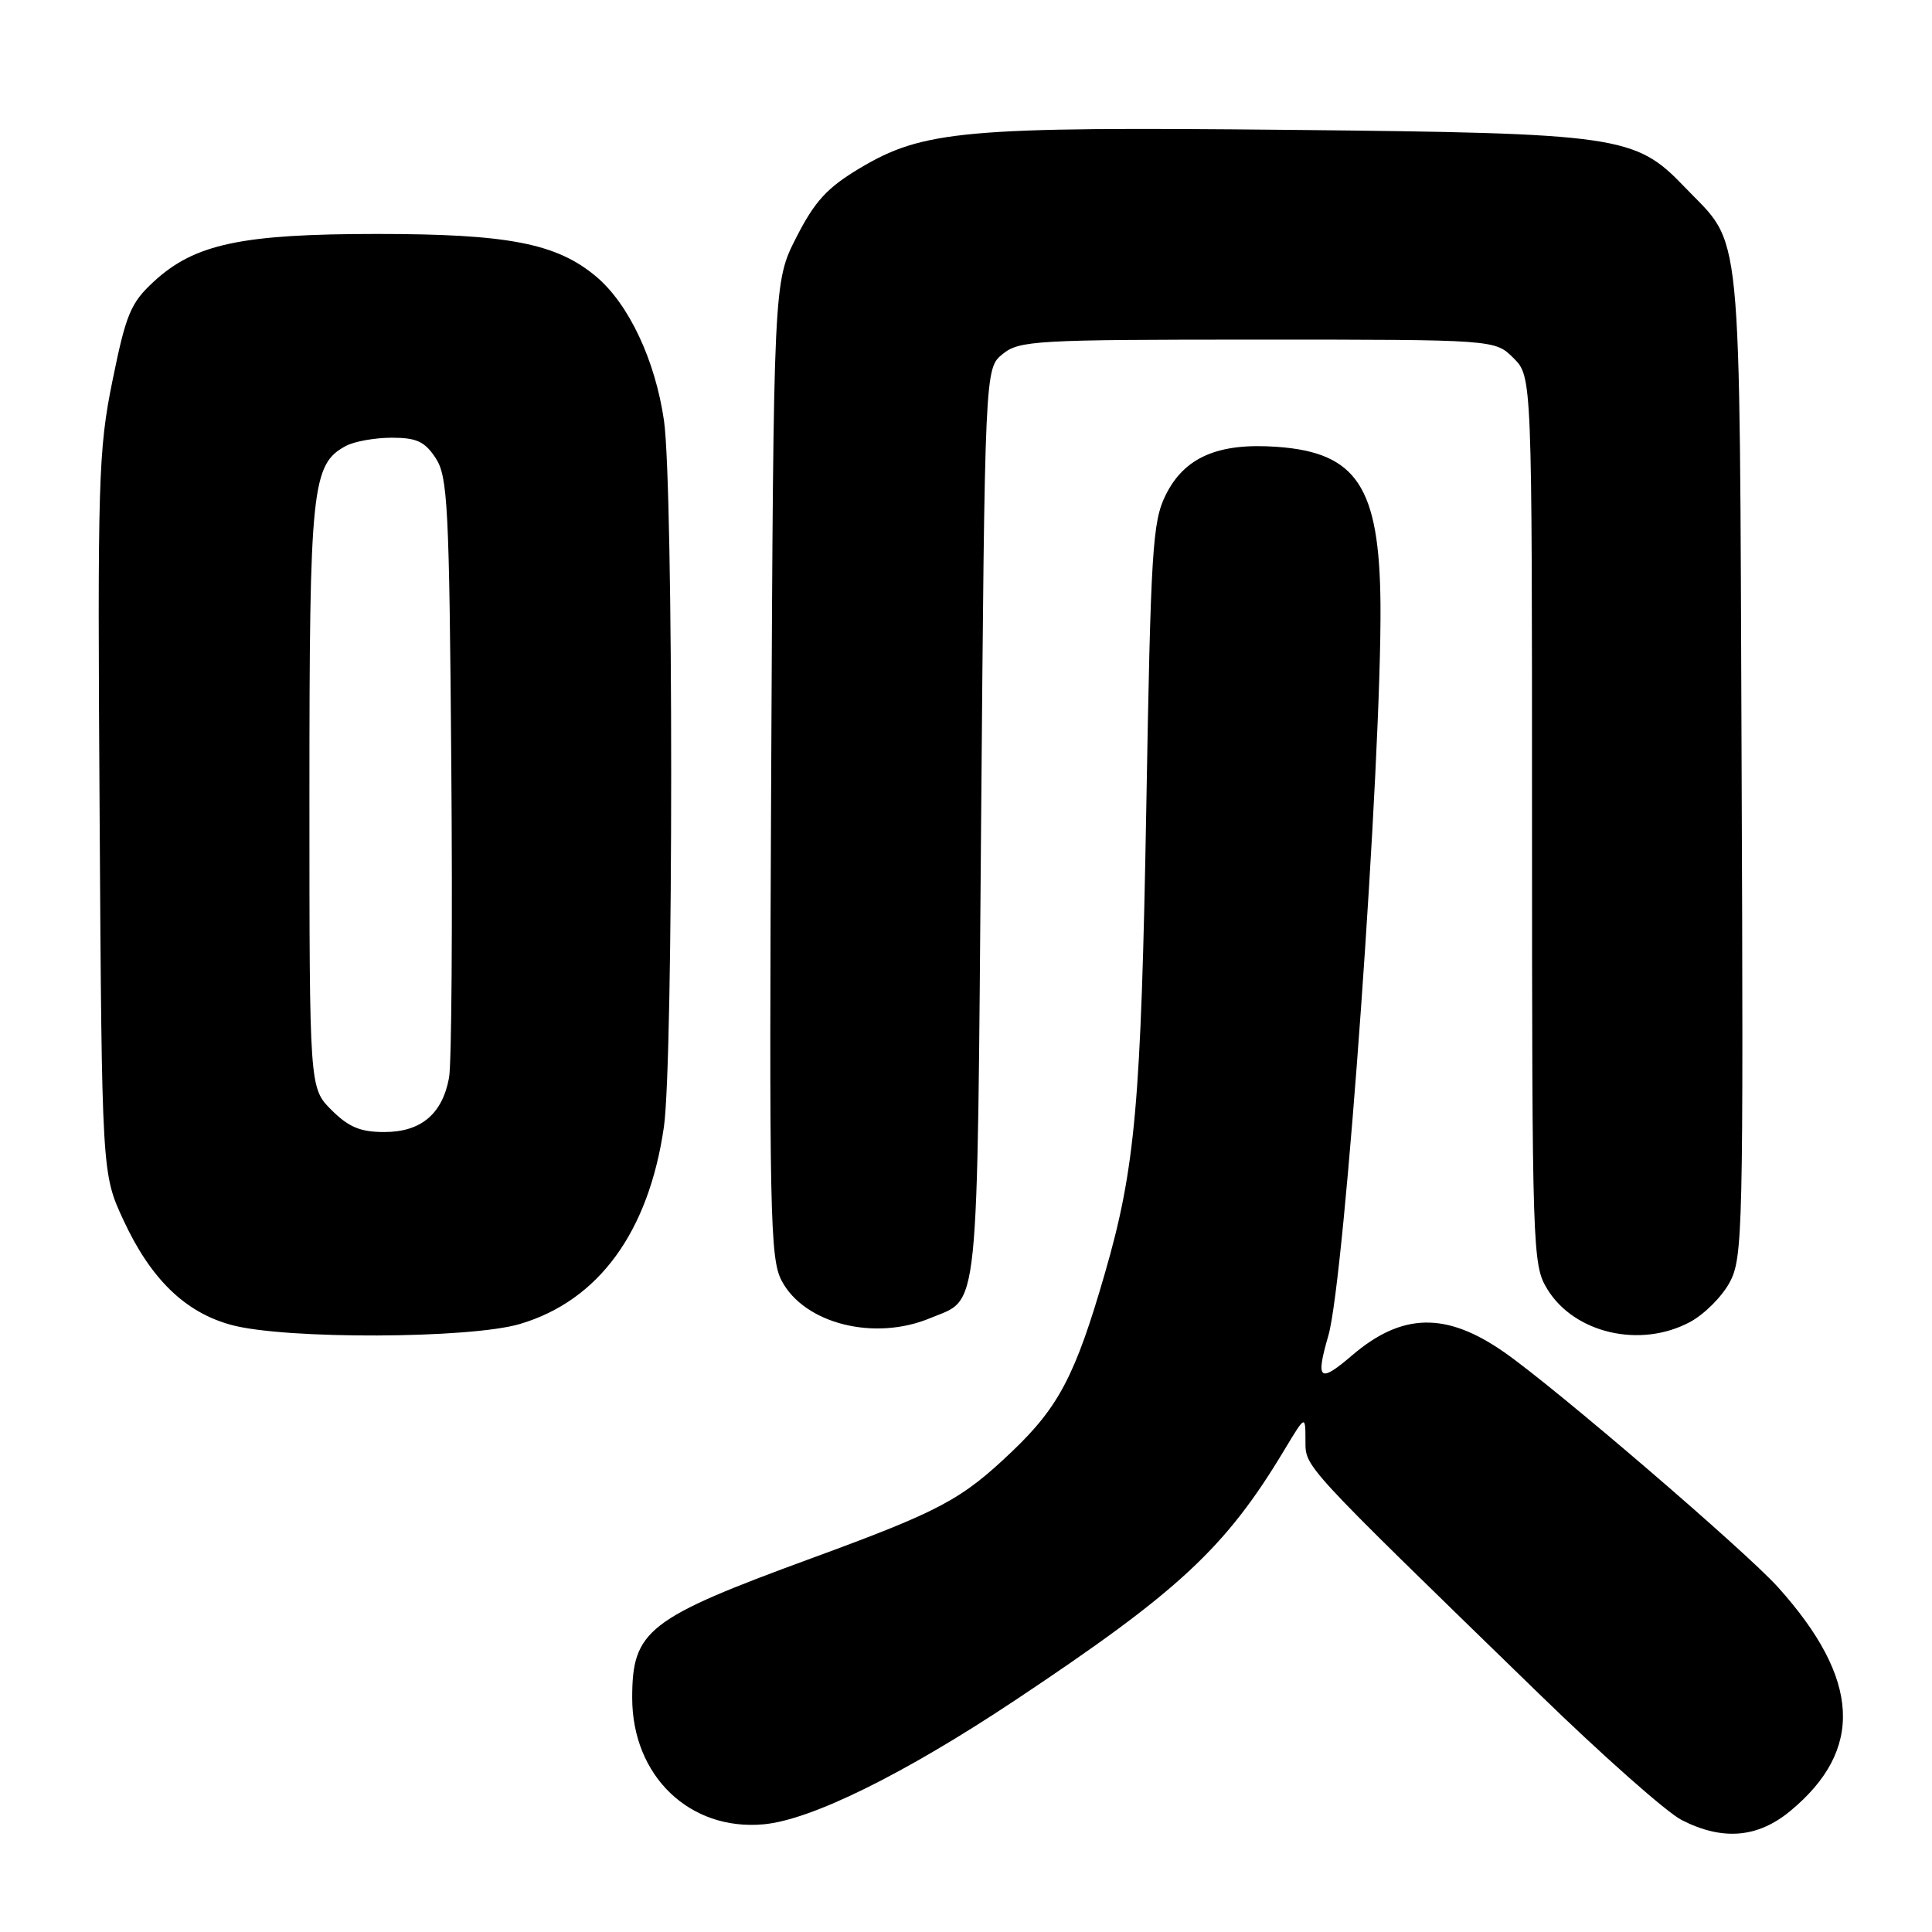 <?xml version="1.0" encoding="UTF-8" standalone="no"?>
<!DOCTYPE svg PUBLIC "-//W3C//DTD SVG 1.1//EN" "http://www.w3.org/Graphics/SVG/1.1/DTD/svg11.dtd" >
<svg xmlns="http://www.w3.org/2000/svg" xmlns:xlink="http://www.w3.org/1999/xlink" version="1.1" viewBox="0 0 256 256">
 <g >
 <path fill="currentColor"
d=" M 237.18 240.00 C 247.03 231.88 246.53 222.48 235.60 210.32 C 231.27 205.51 206.04 183.85 199.29 179.16 C 191.61 173.81 185.77 173.94 179.16 179.59 C 174.81 183.32 174.30 182.89 176.01 176.99 C 178.20 169.48 183.10 100.57 182.92 80.00 C 182.78 64.52 179.79 59.97 169.23 59.21 C 161.40 58.64 156.92 60.59 154.44 65.63 C 152.71 69.14 152.48 72.96 151.89 107.00 C 151.20 146.29 150.44 154.79 146.38 168.80 C 142.50 182.21 140.31 186.40 134.11 192.32 C 127.36 198.75 124.62 200.21 107.50 206.49 C 85.79 214.45 83.77 216.02 83.77 224.97 C 83.77 235.31 91.37 242.63 101.19 241.73 C 107.47 241.16 119.78 235.09 134.50 225.30 C 156.23 210.84 162.40 205.11 170.23 192.05 C 172.97 187.50 172.97 187.50 172.98 190.83 C 173.00 194.48 172.15 193.55 203.91 224.42 C 212.35 232.63 220.87 240.17 222.84 241.17 C 228.23 243.92 232.88 243.54 237.18 240.00 Z  M 68.91 175.43 C 79.32 172.34 85.96 163.25 87.97 149.33 C 89.25 140.47 89.26 64.56 87.98 55.72 C 86.82 47.72 83.32 40.29 79.00 36.65 C 73.76 32.25 67.36 31.00 50.00 31.00 C 31.99 31.00 25.79 32.32 20.38 37.31 C 17.31 40.14 16.70 41.61 14.91 50.41 C 13.03 59.66 12.91 63.46 13.20 107.91 C 13.50 155.50 13.50 155.50 16.34 161.64 C 19.96 169.47 24.54 173.92 30.69 175.57 C 37.81 177.49 62.30 177.40 68.91 175.43 Z  M 223.94 175.17 C 225.81 174.17 228.18 171.81 229.19 169.92 C 230.94 166.68 231.02 163.07 230.77 101.00 C 230.47 27.73 230.98 32.89 223.16 24.72 C 216.68 17.96 214.52 17.65 171.00 17.21 C 127.80 16.77 122.31 17.26 113.86 22.33 C 109.61 24.87 107.95 26.68 105.53 31.43 C 102.50 37.36 102.50 37.36 102.19 101.93 C 101.91 160.92 102.03 166.78 103.57 169.70 C 106.58 175.41 115.88 177.75 123.28 174.65 C 129.83 171.92 129.45 175.63 130.00 109.26 C 130.50 48.82 130.50 48.82 132.86 46.91 C 135.07 45.12 137.20 45.00 166.66 45.00 C 198.09 45.00 198.09 45.00 200.55 47.45 C 203.00 49.91 203.00 49.91 203.00 108.70 C 203.01 165.89 203.06 167.59 205.02 170.81 C 208.61 176.68 217.36 178.70 223.94 175.17 Z  M 43.92 147.08 C 41.00 144.15 41.00 144.15 41.00 105.54 C 41.00 64.48 41.31 61.51 45.85 59.08 C 46.96 58.49 49.69 58.00 51.91 58.00 C 55.20 58.00 56.28 58.50 57.73 60.70 C 59.33 63.15 59.53 67.03 59.80 101.45 C 59.97 122.38 59.84 140.99 59.50 142.81 C 58.61 147.62 55.78 150.00 50.92 150.00 C 47.75 150.00 46.20 149.35 43.92 147.08 Z "/>
</g>
</svg>